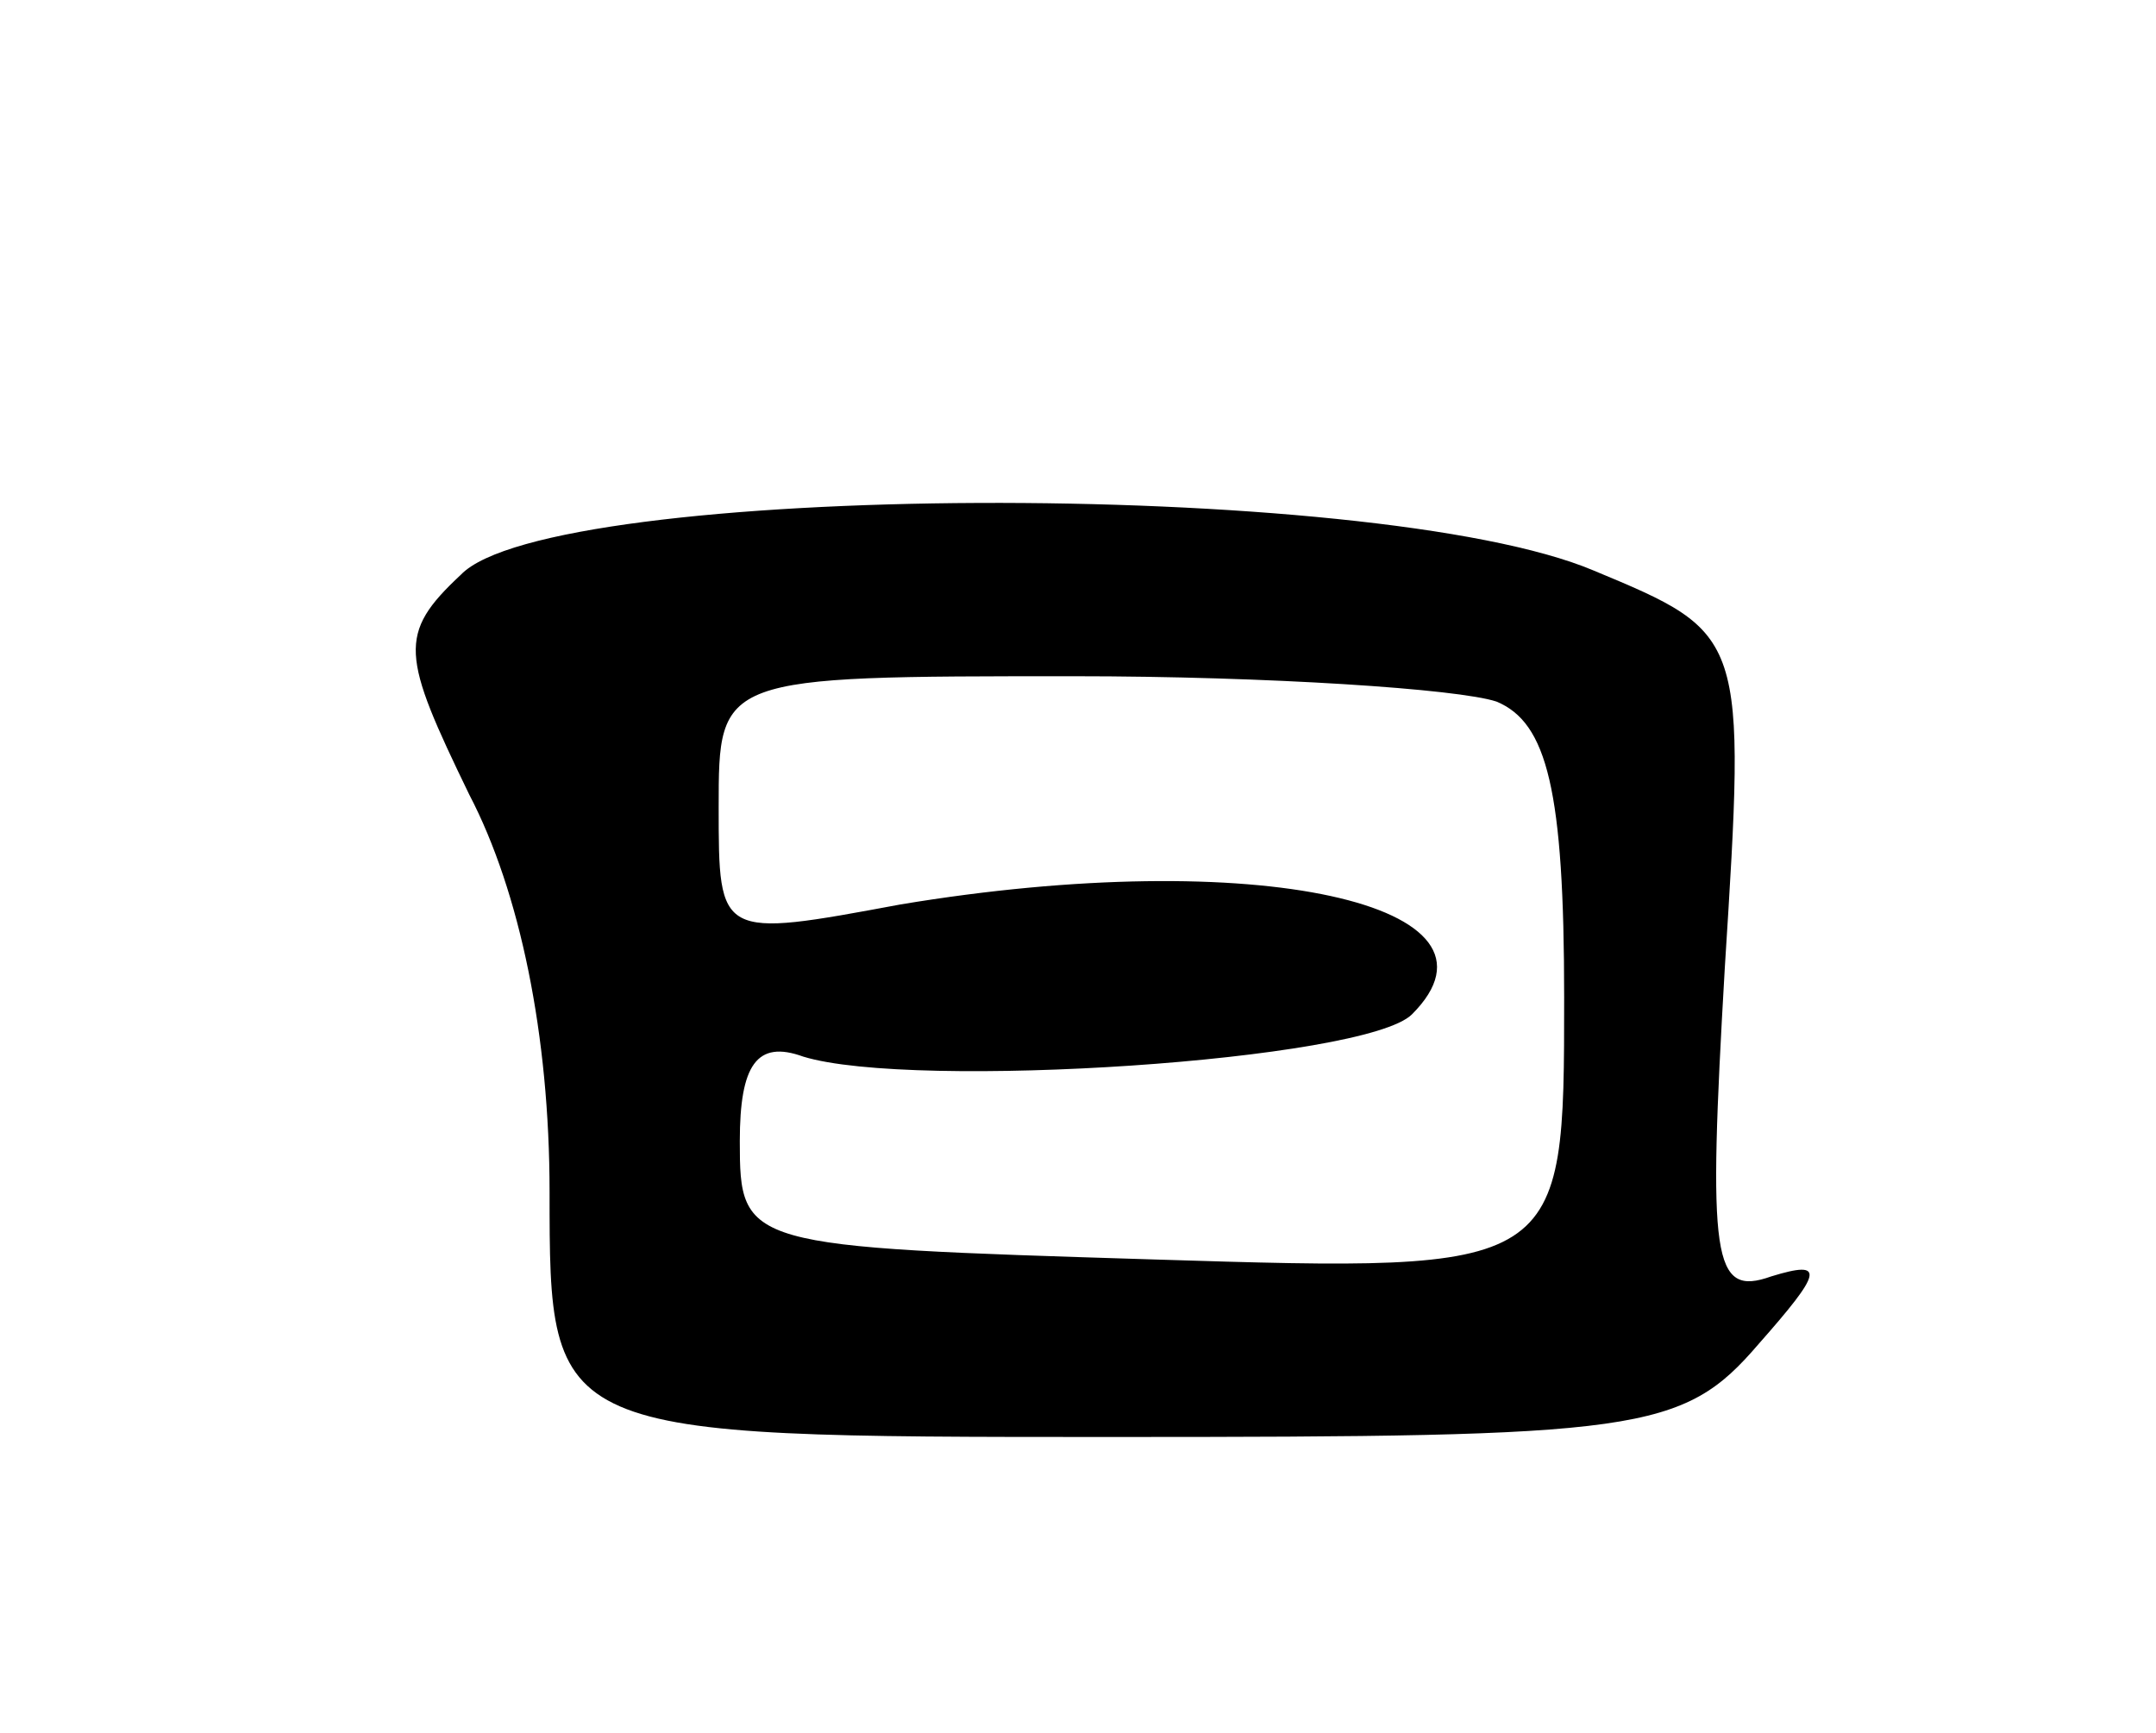 <svg version="1.0" xmlns="http://www.w3.org/2000/svg"
 width="51pt" height="41pt" viewBox="0 0 51 41"
 preserveAspectRatio="xMidYMid meet">
<g transform="translate(0,41) scale(0.1,-0.1)"
fill="#000000" stroke="none">
<path d="M109 274 c-15 -14 -14 -19 2 -52 12 -23 19 -57 19 -94 0 -58 0 -58
133 -58 125 0 135 1 153 22 15 17 16 20 3 16 -14 -5 -15 4 -11 73 5 79 5 79
-31 94 -52 22 -247 21 -268 -1z m245 -30 c12 -5 16 -21 16 -70 0 -65 0 -65
-97 -62 -97 3 -98 3 -98 28 0 18 4 24 15 20 26 -8 133 -1 144 10 26 26 -37 40
-121 26 -43 -8 -43 -8 -43 23 0 31 0 31 84 31 46 0 91 -3 100 -6z"/>
</g>
</svg>
